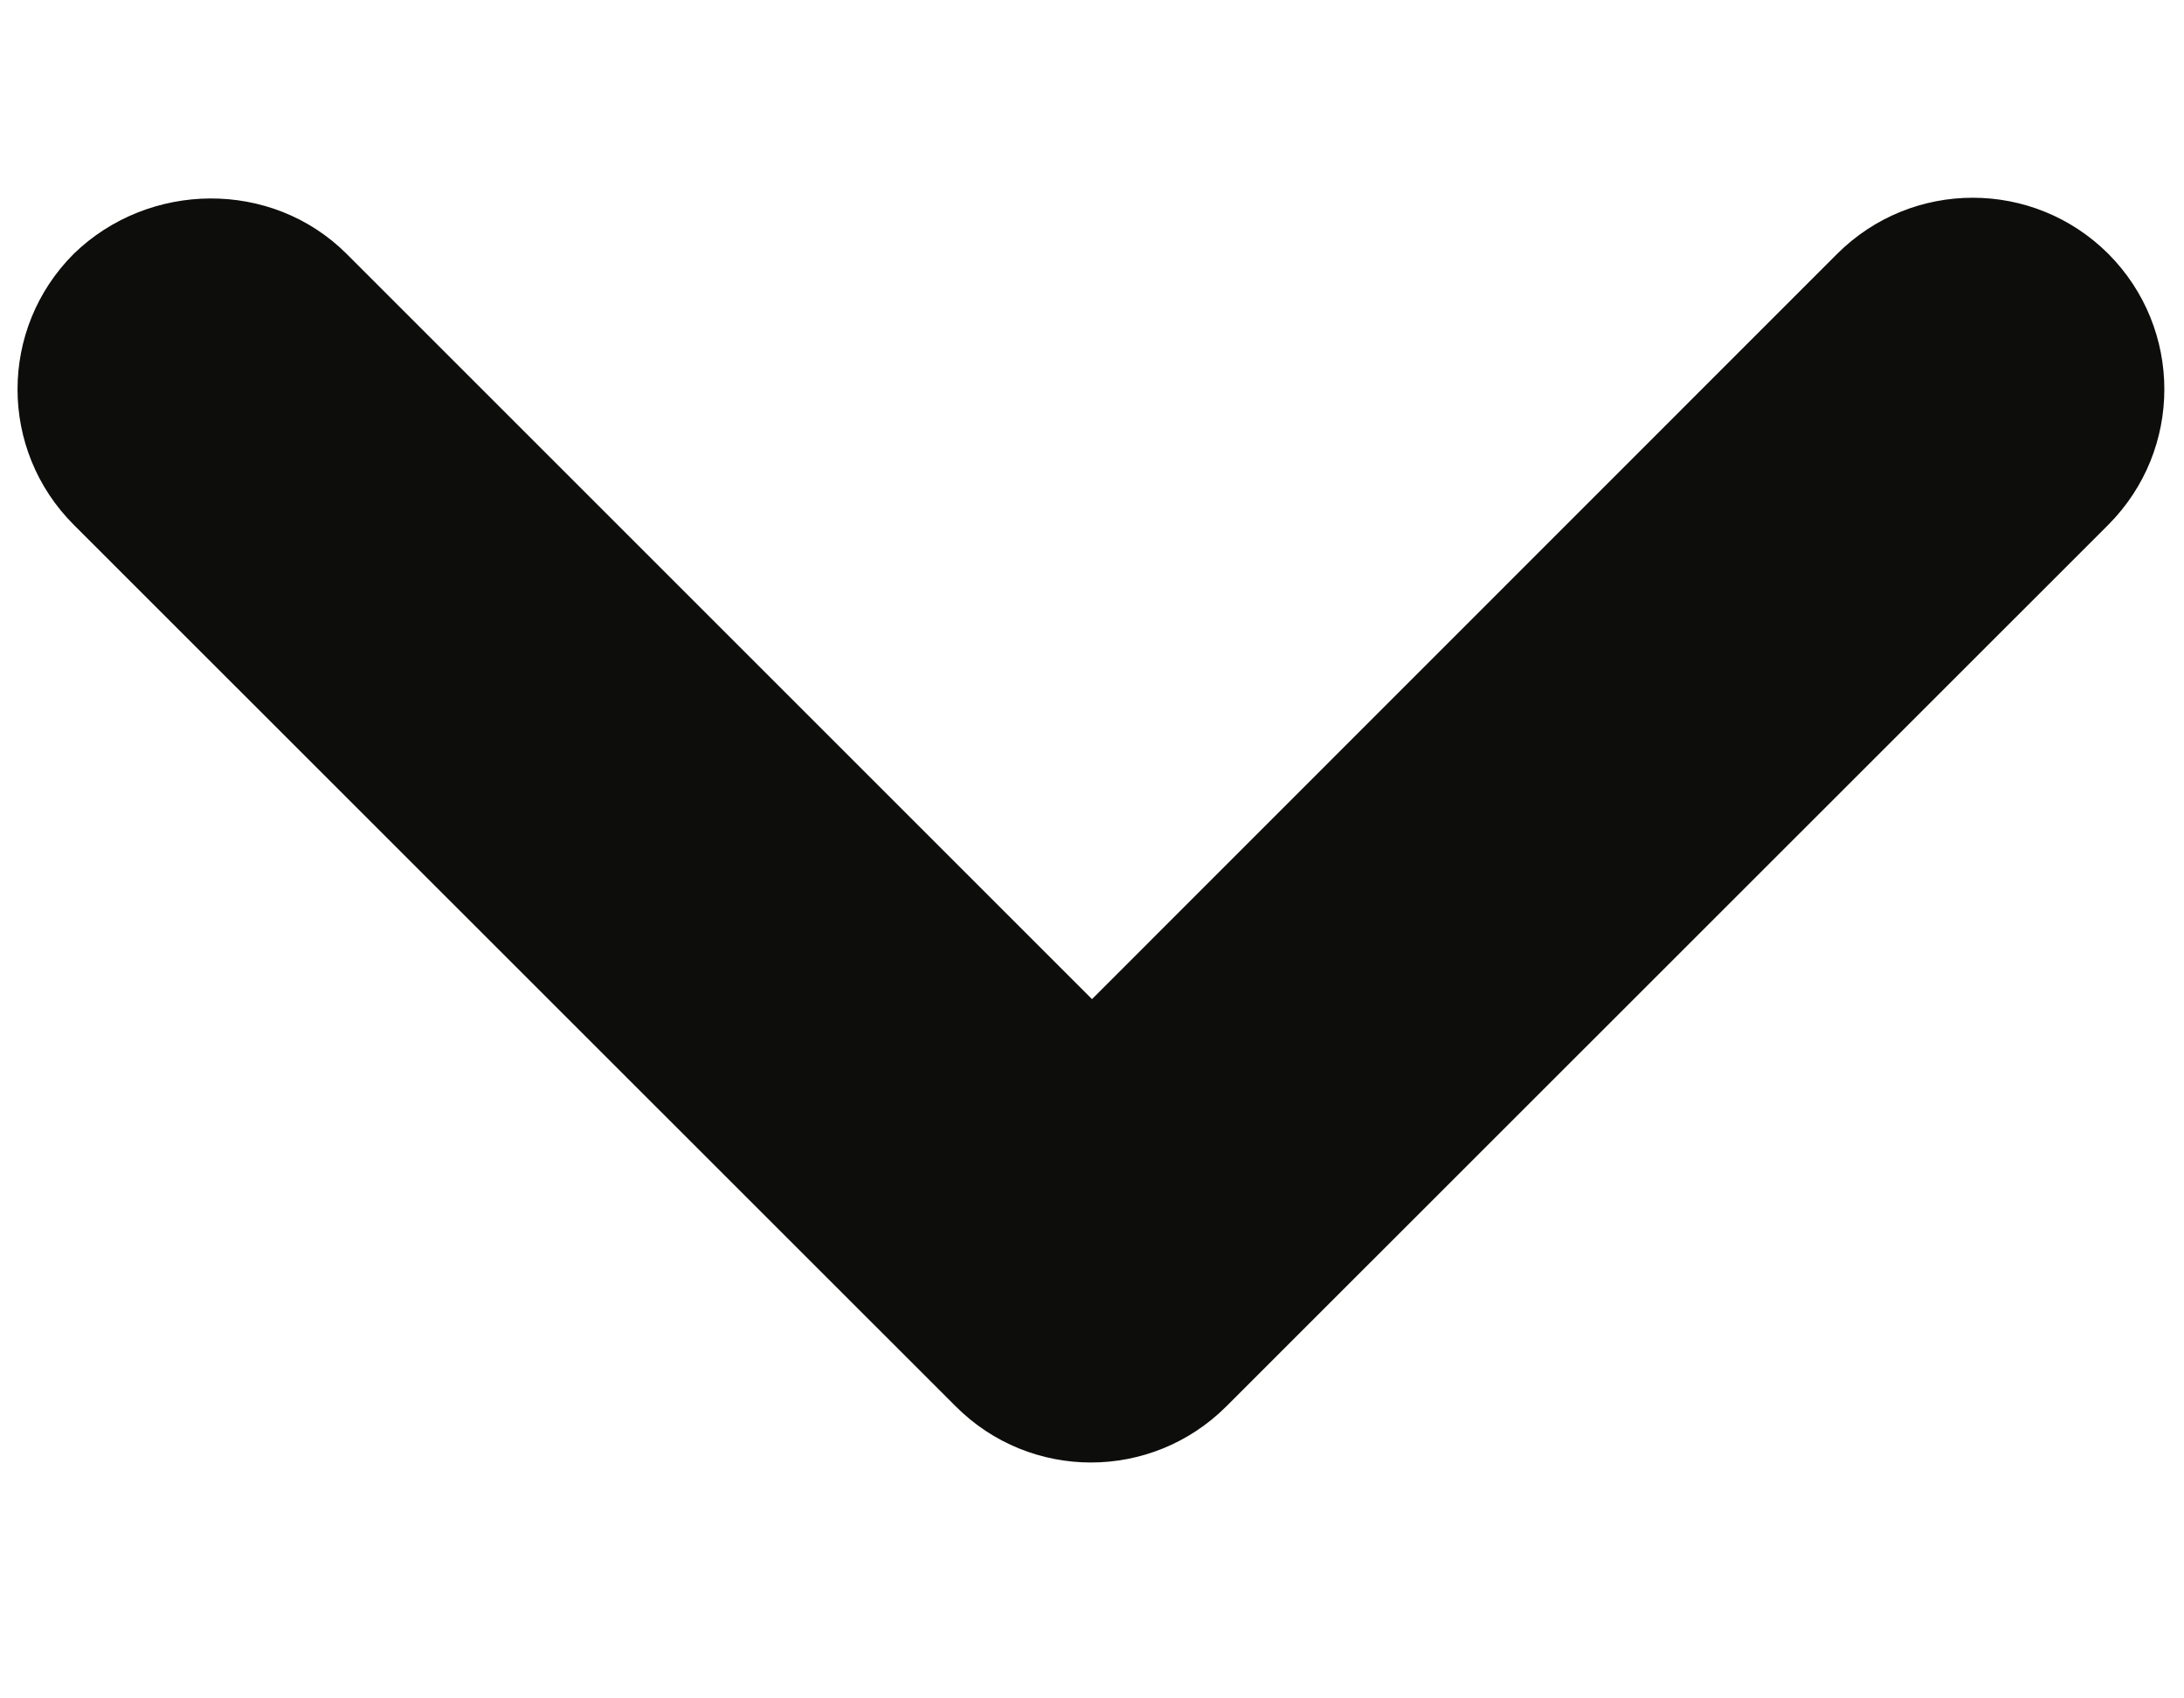 <svg width="9" height="7" viewBox="0 0 9 7" fill="none" xmlns="http://www.w3.org/2000/svg">
<path d="M1.428 1.046L4.5 4.118L7.571 1.046C7.88 0.738 8.379 0.738 8.688 1.046C8.996 1.355 8.996 1.854 8.688 2.163L5.054 5.796C4.745 6.105 4.246 6.105 3.938 5.796L0.304 2.163C-0.005 1.854 -0.005 1.355 0.304 1.046C0.613 0.746 1.119 0.738 1.428 1.046Z" fill="#0D0D0B"/>
</svg>
